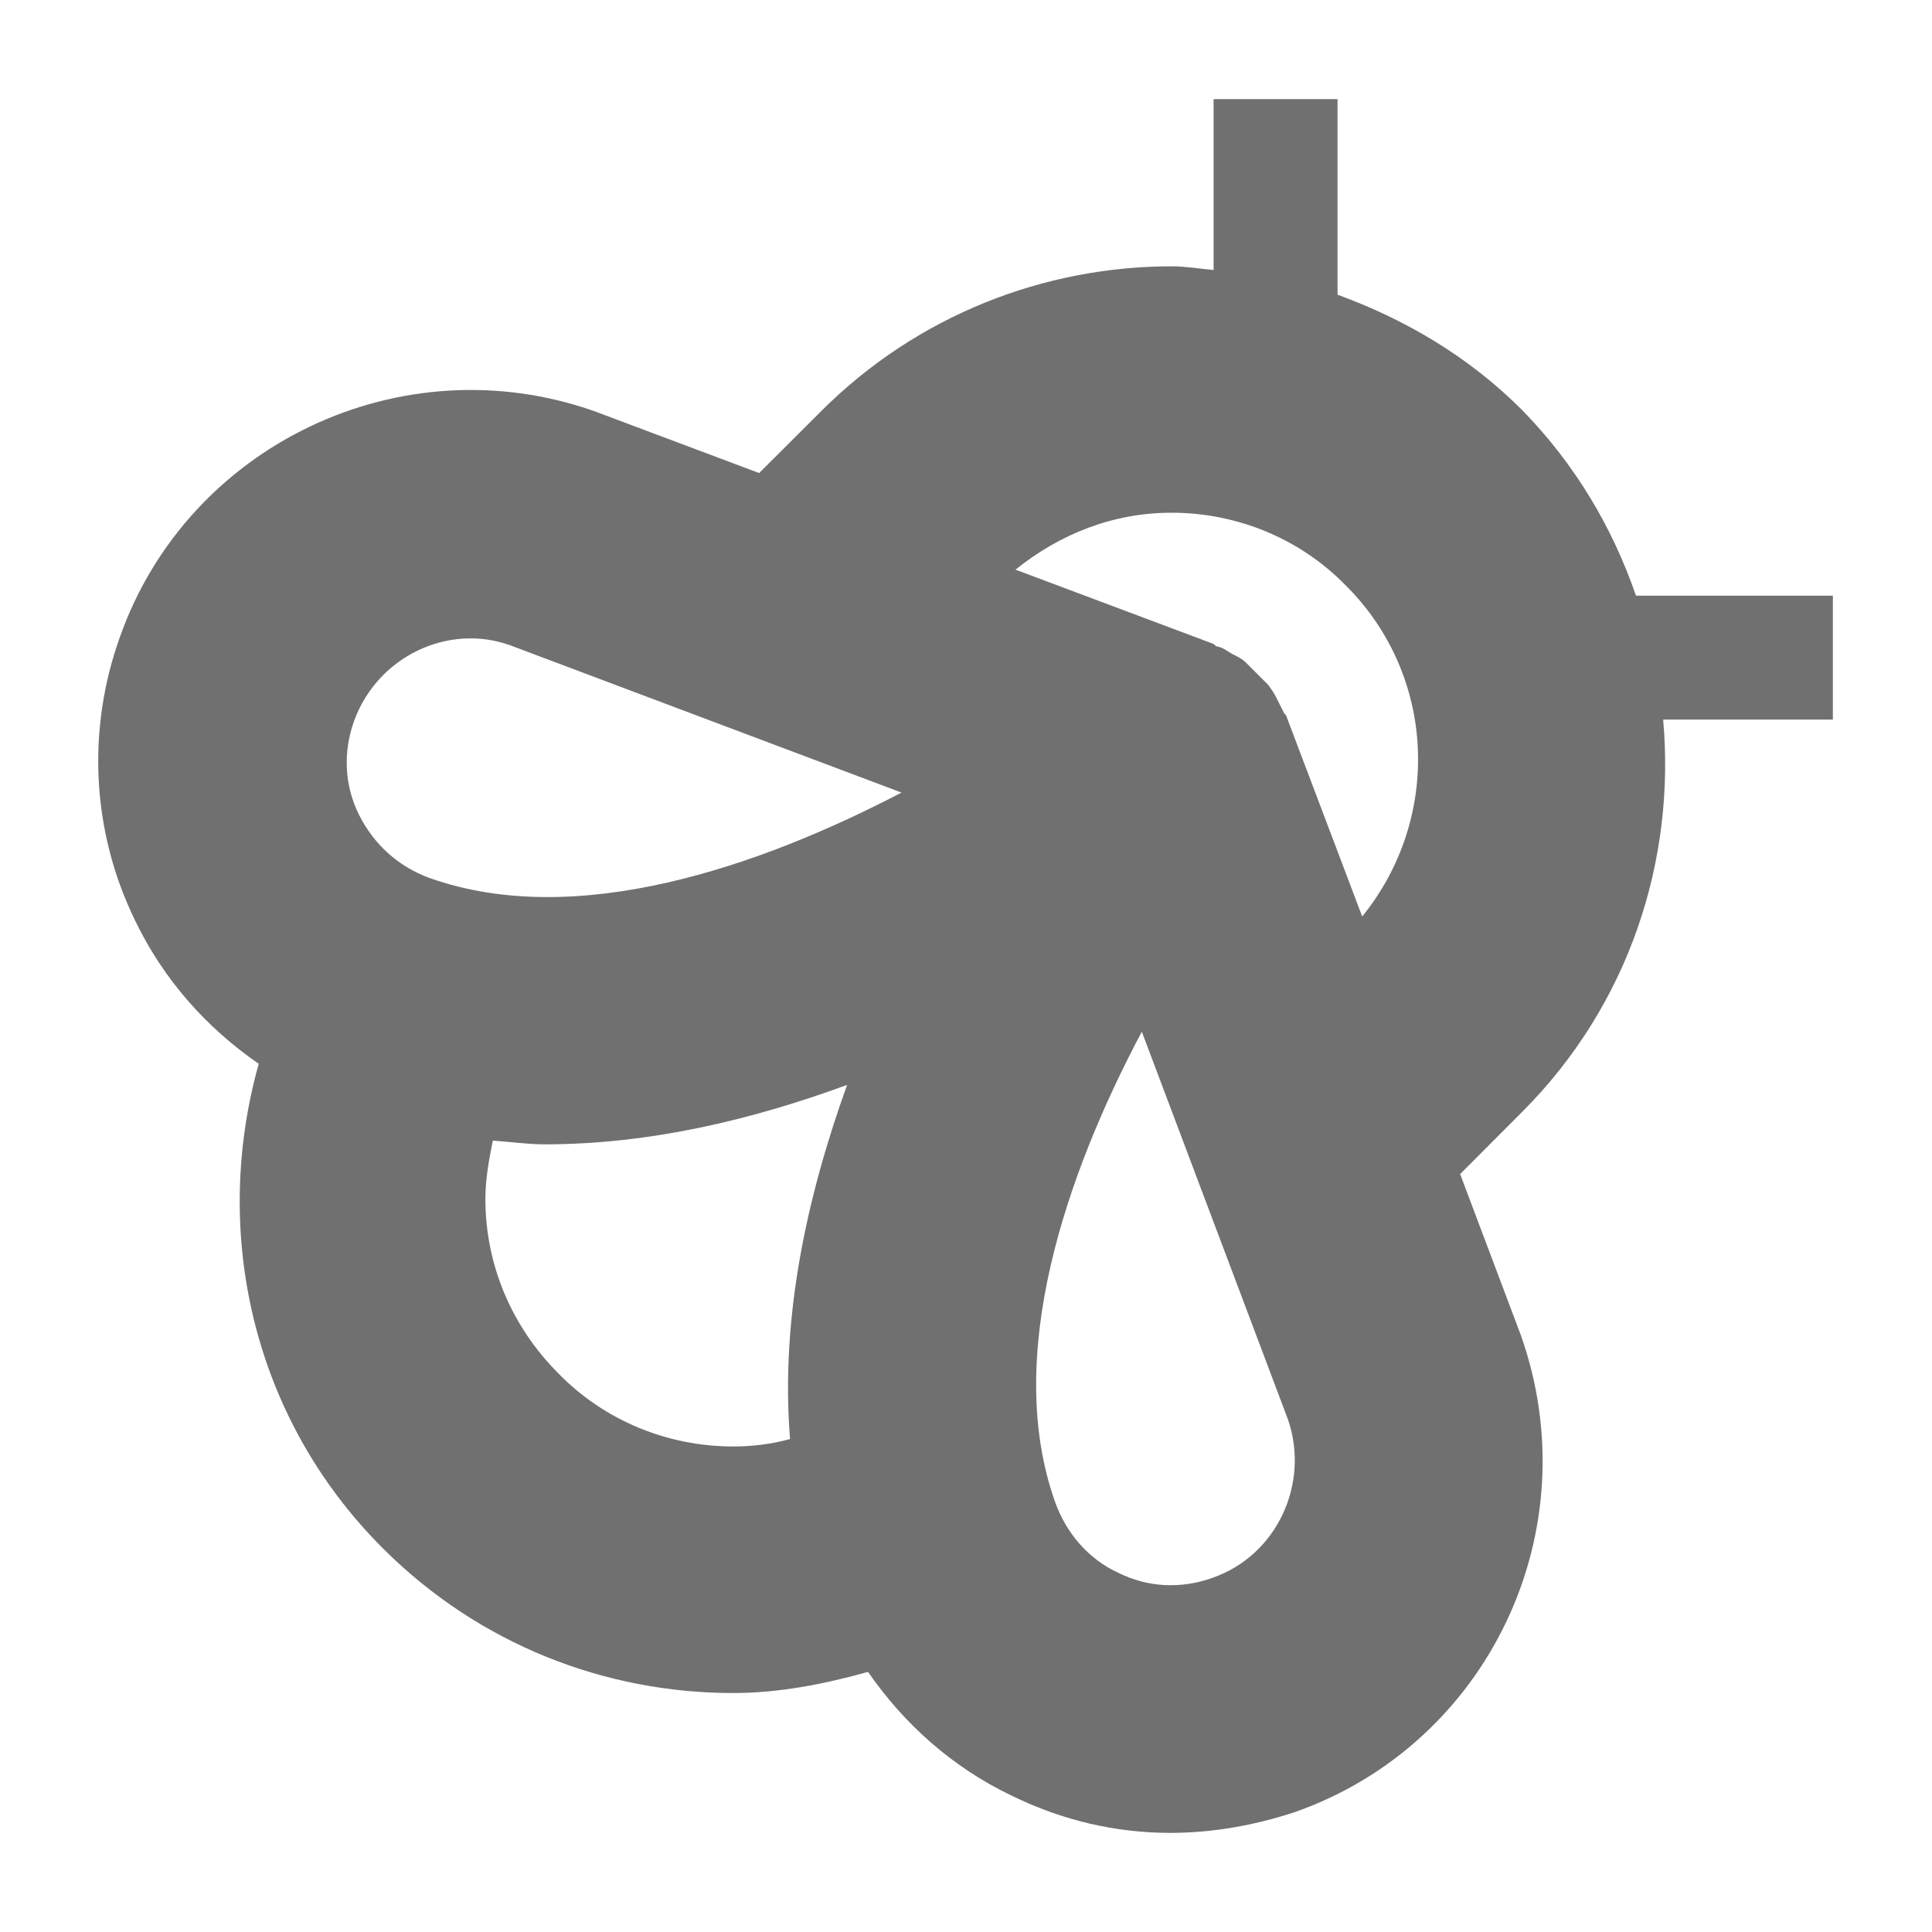 <svg xmlns="http://www.w3.org/2000/svg" width="13" height="13" viewBox="0 0 13 13" fill="none">
<path d="M10.241 2.758C9.883 2.4 9.458 2.15 9 1.983V0.667H8.166V1.817C8.075 1.808 7.975 1.792 7.883 1.792C7.033 1.792 6.175 2.117 5.525 2.767C5.425 2.867 5.275 3.017 5.108 3.183L4 2.767C2.7 2.308 1.266 2.992 0.808 4.283C0.583 4.908 0.616 5.592 0.908 6.192C1.1 6.592 1.391 6.917 1.741 7.158C1.425 8.283 1.691 9.533 2.575 10.417C3.225 11.067 4.075 11.392 4.933 11.392C5.241 11.392 5.541 11.333 5.841 11.25C6.083 11.6 6.408 11.892 6.808 12.083C7.15 12.25 7.508 12.333 7.875 12.333C8.158 12.333 8.441 12.283 8.716 12.192C10.016 11.733 10.7 10.3 10.233 8.983L9.825 7.9C9.991 7.733 10.141 7.583 10.241 7.483C10.966 6.758 11.275 5.783 11.191 4.842H12.333V4.008H11.008C10.85 3.55 10.6 3.125 10.241 2.758ZM5.316 9.683C5.191 9.717 5.066 9.733 4.933 9.733C4.491 9.733 4.066 9.558 3.758 9.242C3.441 8.925 3.266 8.508 3.266 8.067C3.266 7.933 3.291 7.8 3.316 7.675C3.433 7.683 3.55 7.7 3.666 7.7C4.375 7.7 5.066 7.533 5.7 7.3C5.433 8.042 5.25 8.858 5.316 9.683ZM2.891 5.908C2.683 5.833 2.516 5.683 2.416 5.483C2.316 5.283 2.308 5.058 2.383 4.85C2.541 4.417 3.016 4.192 3.433 4.342L6.066 5.333C5.108 5.833 3.875 6.258 2.891 5.908ZM8.158 10.617C7.95 10.692 7.725 10.683 7.525 10.583C7.325 10.492 7.175 10.317 7.1 10.108C6.75 9.125 7.175 7.9 7.683 6.942L8.666 9.55C8.816 9.983 8.591 10.467 8.158 10.617ZM9.166 6.167L8.658 4.825C8.658 4.817 8.65 4.808 8.641 4.8C8.625 4.767 8.608 4.733 8.591 4.7C8.575 4.667 8.558 4.642 8.533 4.608C8.508 4.583 8.483 4.558 8.458 4.533C8.433 4.508 8.408 4.483 8.383 4.458C8.358 4.433 8.325 4.417 8.291 4.4C8.258 4.383 8.233 4.358 8.191 4.35C8.183 4.35 8.175 4.342 8.166 4.333L6.833 3.833C7.133 3.592 7.491 3.45 7.883 3.45C8.325 3.45 8.75 3.625 9.058 3.942C9.666 4.55 9.7 5.508 9.166 6.167Z" fill="#707070"/>
</svg>